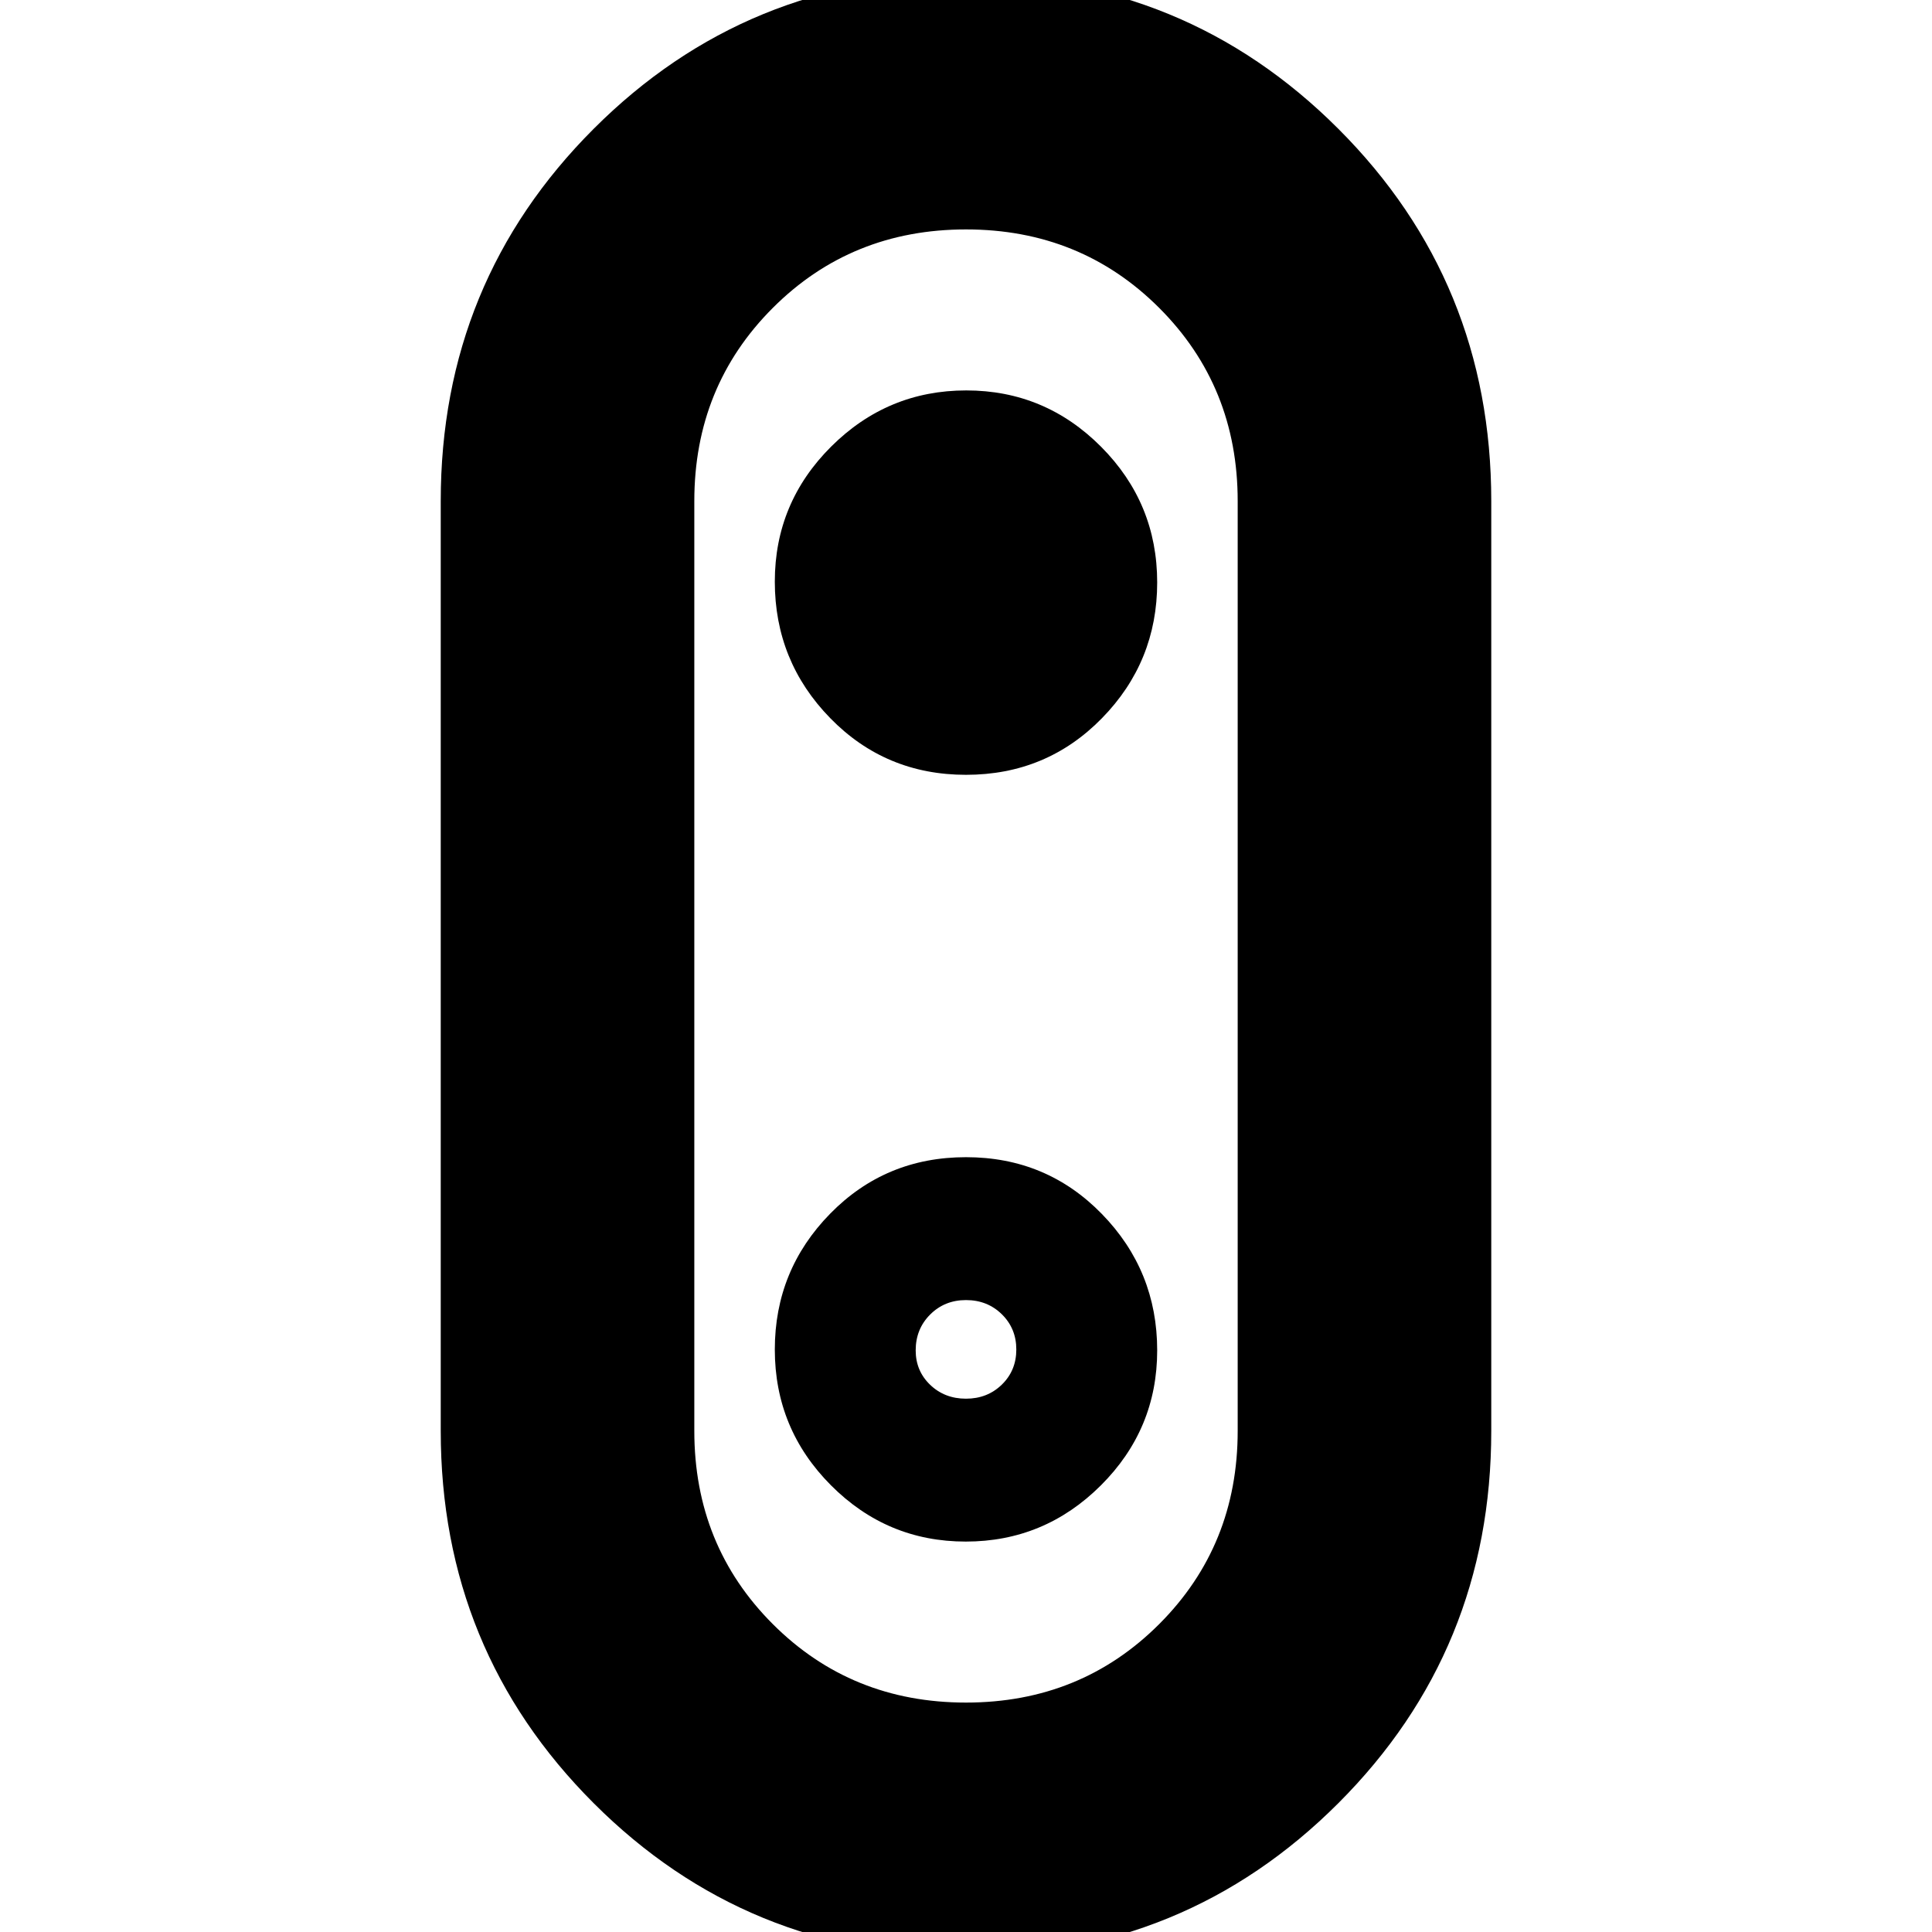<svg xmlns="http://www.w3.org/2000/svg" height="24" viewBox="0 -960 960 960" width="24"><path d="M480 12q-109 0-185-76t-76-185v-462q0-109 76-185t185-76q109 0 185 76t76 185v462q0 109-76 185T480 12Zm0-126q57 0 96-39t39-96v-462q0-57-39-96t-96-39q-57 0-96 39t-39 96v462q0 57 39 96t96 39Zm0-461q40 0 67.5-28.075t27.5-67.5Q575-710 547.133-738t-67-28Q441-766 413-738.094 385-710.188 385-671q0 39.6 27.5 67.8Q440-575 480-575Zm0 95Zm-.133 286Q519-194 547-221.906q28-27.906 28-67.094 0-39.6-27.5-67.8Q520-385 480-385t-67.5 28.075q-27.5 28.075-27.5 67.5T412.867-222q27.868 28 67 28Zm.133-71q-10.625 0-17.812-6.9Q455-278.8 455-289q0-10.625 7.188-17.812Q469.375-314 480-314t17.812 7.061q7.188 7.062 7.188 17.5Q505-279 497.812-272q-7.187 7-17.812 7Z"/></svg>